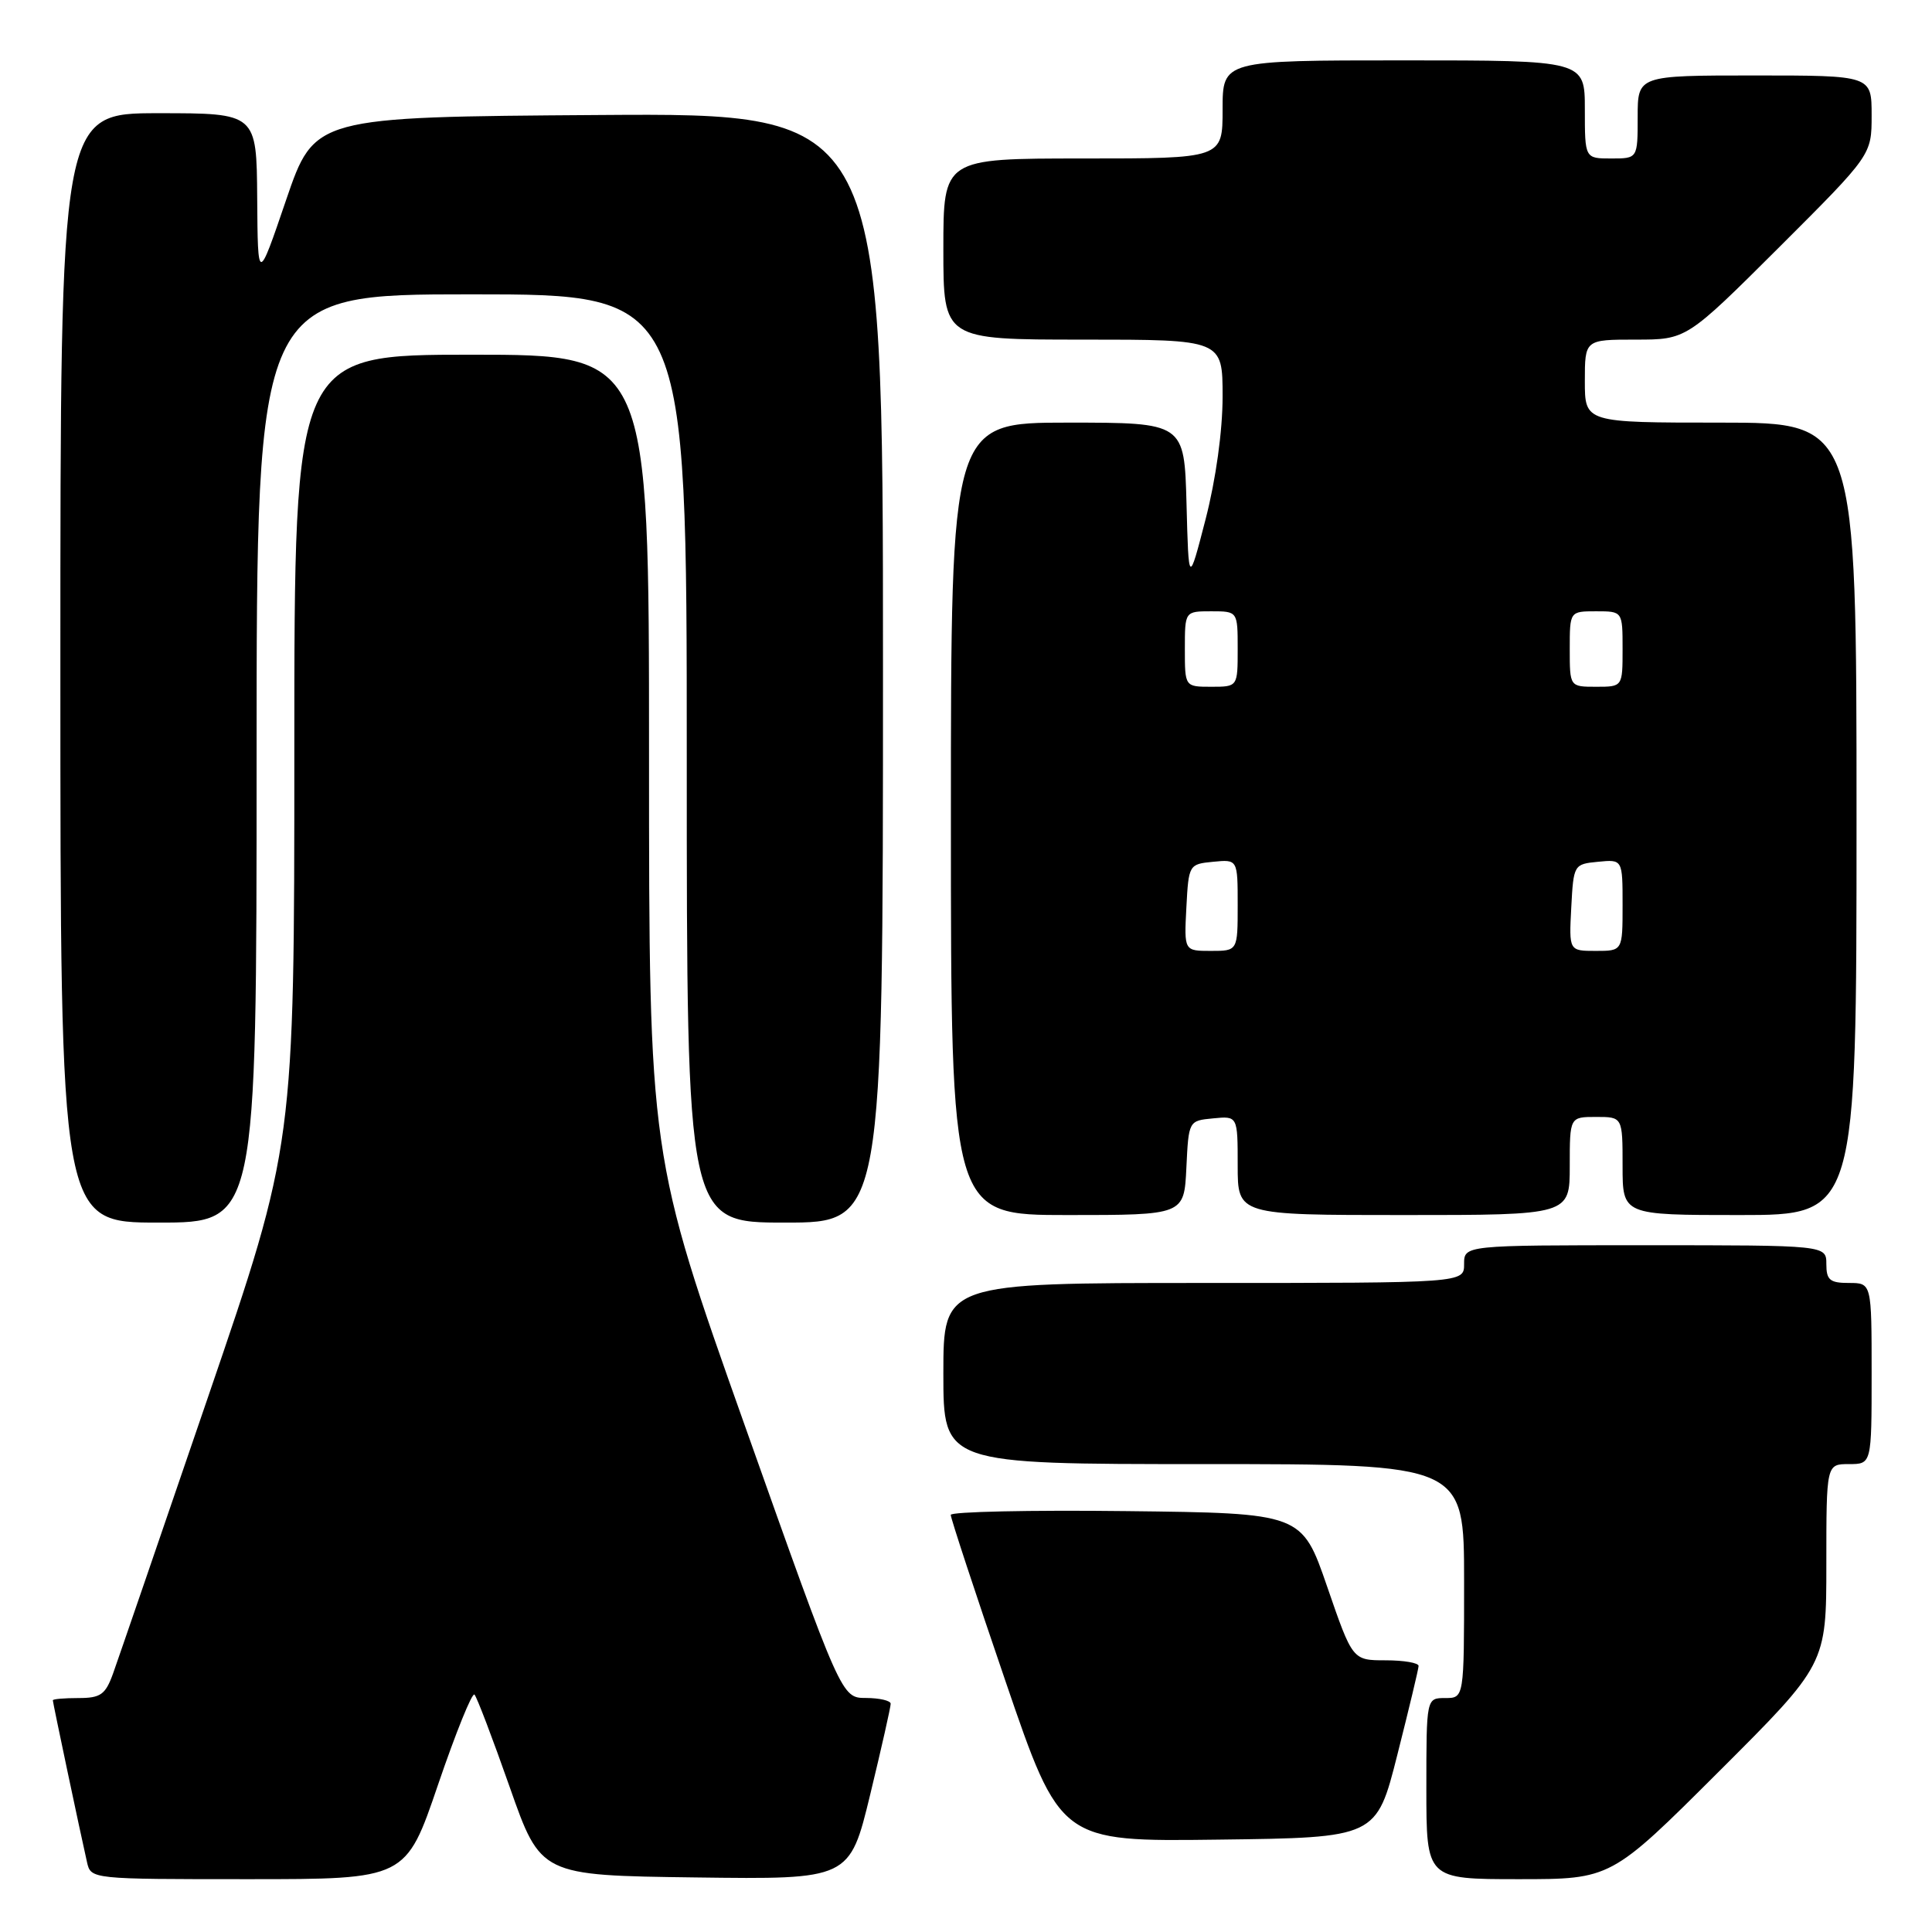 <?xml version="1.0" encoding="UTF-8" standalone="no"?>
<!DOCTYPE svg PUBLIC "-//W3C//DTD SVG 1.1//EN" "http://www.w3.org/Graphics/SVG/1.1/DTD/svg11.dtd" >
<svg xmlns="http://www.w3.org/2000/svg" xmlns:xlink="http://www.w3.org/1999/xlink" version="1.1" viewBox="0 0 256 256">
 <g >
 <path fill="currentColor"
d=" M 58.04 236.49 C 60.39 229.60 62.56 224.23 62.87 224.54 C 63.18 224.85 65.28 230.37 67.54 236.80 C 71.65 248.50 71.65 248.50 92.12 248.77 C 112.58 249.04 112.58 249.04 115.31 237.77 C 116.81 231.57 118.03 226.16 118.02 225.75 C 118.01 225.34 116.54 225.00 114.75 224.99 C 111.50 224.99 111.50 224.99 98.75 189.06 C 86.00 153.13 86.00 153.13 86.00 100.06 C 86.00 47.00 86.00 47.00 62.50 47.00 C 39.00 47.00 39.00 47.00 39.00 99.35 C 39.00 151.70 39.00 151.70 27.57 185.10 C 21.29 203.47 15.62 219.96 14.98 221.75 C 13.97 224.55 13.33 225.00 10.40 225.00 C 8.53 225.00 7.00 225.13 7.00 225.30 C 7.00 225.60 10.60 242.65 11.53 246.75 C 12.04 249.00 12.08 249.00 32.91 249.00 C 53.78 249.00 53.78 249.00 58.04 236.49 Z  M 227.74 234.76 C 242.00 220.53 242.00 220.53 242.00 207.26 C 242.00 194.00 242.00 194.00 245.00 194.00 C 248.00 194.00 248.00 194.00 248.00 182.00 C 248.00 170.00 248.00 170.00 245.00 170.00 C 242.47 170.00 242.00 169.61 242.00 167.50 C 242.00 165.00 242.00 165.00 218.00 165.00 C 194.00 165.00 194.00 165.00 194.00 167.50 C 194.00 170.00 194.00 170.00 159.50 170.00 C 125.00 170.00 125.00 170.00 125.00 182.00 C 125.00 194.00 125.00 194.00 159.50 194.00 C 194.00 194.00 194.00 194.00 194.00 209.50 C 194.00 225.00 194.00 225.00 191.50 225.00 C 189.00 225.00 189.00 225.00 189.00 237.00 C 189.00 249.00 189.00 249.00 201.24 249.00 C 213.47 249.00 213.47 249.00 227.74 234.76 Z  M 185.16 232.50 C 186.69 226.45 187.96 221.16 187.97 220.75 C 187.99 220.34 186.02 220.00 183.61 220.00 C 179.22 220.00 179.22 220.00 175.86 210.25 C 172.50 200.50 172.50 200.50 149.25 200.23 C 136.46 200.08 125.99 200.31 125.98 200.73 C 125.97 201.15 129.23 211.07 133.23 222.76 C 140.50 244.03 140.50 244.03 161.44 243.76 C 182.38 243.50 182.38 243.50 185.16 232.50 Z  M 34.00 100.50 C 34.00 39.00 34.00 39.00 62.50 39.00 C 91.00 39.00 91.00 39.00 91.00 100.50 C 91.00 162.00 91.00 162.00 104.00 162.00 C 117.00 162.00 117.00 162.00 117.00 88.49 C 117.00 14.98 117.00 14.98 79.33 15.24 C 41.67 15.50 41.67 15.50 37.91 26.50 C 34.16 37.50 34.16 37.50 34.08 26.25 C 34.00 15.00 34.00 15.00 21.00 15.00 C 8.00 15.00 8.00 15.00 8.00 88.50 C 8.00 162.00 8.00 162.00 21.00 162.00 C 34.00 162.00 34.00 162.00 34.00 100.50 Z  M 157.20 154.75 C 157.50 148.50 157.50 148.50 160.75 148.19 C 164.00 147.87 164.00 147.87 164.00 154.44 C 164.00 161.00 164.00 161.00 186.00 161.00 C 208.00 161.00 208.00 161.00 208.00 154.50 C 208.00 148.00 208.00 148.00 211.50 148.00 C 215.00 148.00 215.00 148.00 215.00 154.50 C 215.00 161.00 215.00 161.00 230.50 161.00 C 246.00 161.00 246.00 161.00 246.00 108.50 C 246.00 56.00 246.00 56.00 228.00 56.00 C 210.00 56.00 210.00 56.00 210.00 50.50 C 210.00 45.00 210.00 45.00 216.74 45.00 C 223.47 45.00 223.47 45.00 235.74 32.77 C 248.00 20.53 248.00 20.53 248.00 15.27 C 248.00 10.00 248.00 10.00 232.50 10.00 C 217.00 10.00 217.00 10.00 217.00 15.50 C 217.00 21.00 217.00 21.00 213.50 21.00 C 210.00 21.00 210.00 21.00 210.00 14.50 C 210.00 8.00 210.00 8.00 186.00 8.00 C 162.00 8.00 162.00 8.00 162.00 14.50 C 162.00 21.00 162.00 21.00 143.50 21.00 C 125.00 21.00 125.00 21.00 125.00 33.00 C 125.00 45.00 125.00 45.00 143.50 45.00 C 162.00 45.00 162.00 45.00 162.00 52.54 C 162.00 57.10 161.11 63.51 159.75 68.79 C 157.50 77.50 157.50 77.50 157.22 66.75 C 156.93 56.00 156.93 56.00 141.47 56.00 C 126.00 56.00 126.00 56.00 126.00 108.50 C 126.00 161.00 126.00 161.00 141.45 161.00 C 156.90 161.00 156.90 161.00 157.20 154.75 Z  M 157.20 120.25 C 157.50 114.57 157.54 114.50 160.75 114.19 C 164.00 113.87 164.00 113.87 164.00 119.94 C 164.00 126.00 164.00 126.00 160.45 126.00 C 156.90 126.00 156.90 126.00 157.20 120.25 Z  M 208.20 120.25 C 208.50 114.57 208.54 114.50 211.75 114.19 C 215.00 113.87 215.00 113.87 215.00 119.94 C 215.00 126.00 215.00 126.00 211.45 126.00 C 207.90 126.00 207.90 126.00 208.20 120.25 Z  M 157.00 86.00 C 157.00 81.00 157.00 81.00 160.50 81.00 C 164.00 81.00 164.00 81.00 164.00 86.00 C 164.00 91.00 164.00 91.00 160.50 91.00 C 157.00 91.00 157.00 91.00 157.00 86.00 Z  M 208.00 86.00 C 208.00 81.00 208.00 81.00 211.50 81.00 C 215.00 81.00 215.00 81.00 215.00 86.00 C 215.00 91.00 215.00 91.00 211.50 91.00 C 208.00 91.00 208.00 91.00 208.00 86.00 Z "/>
</g>
</svg>